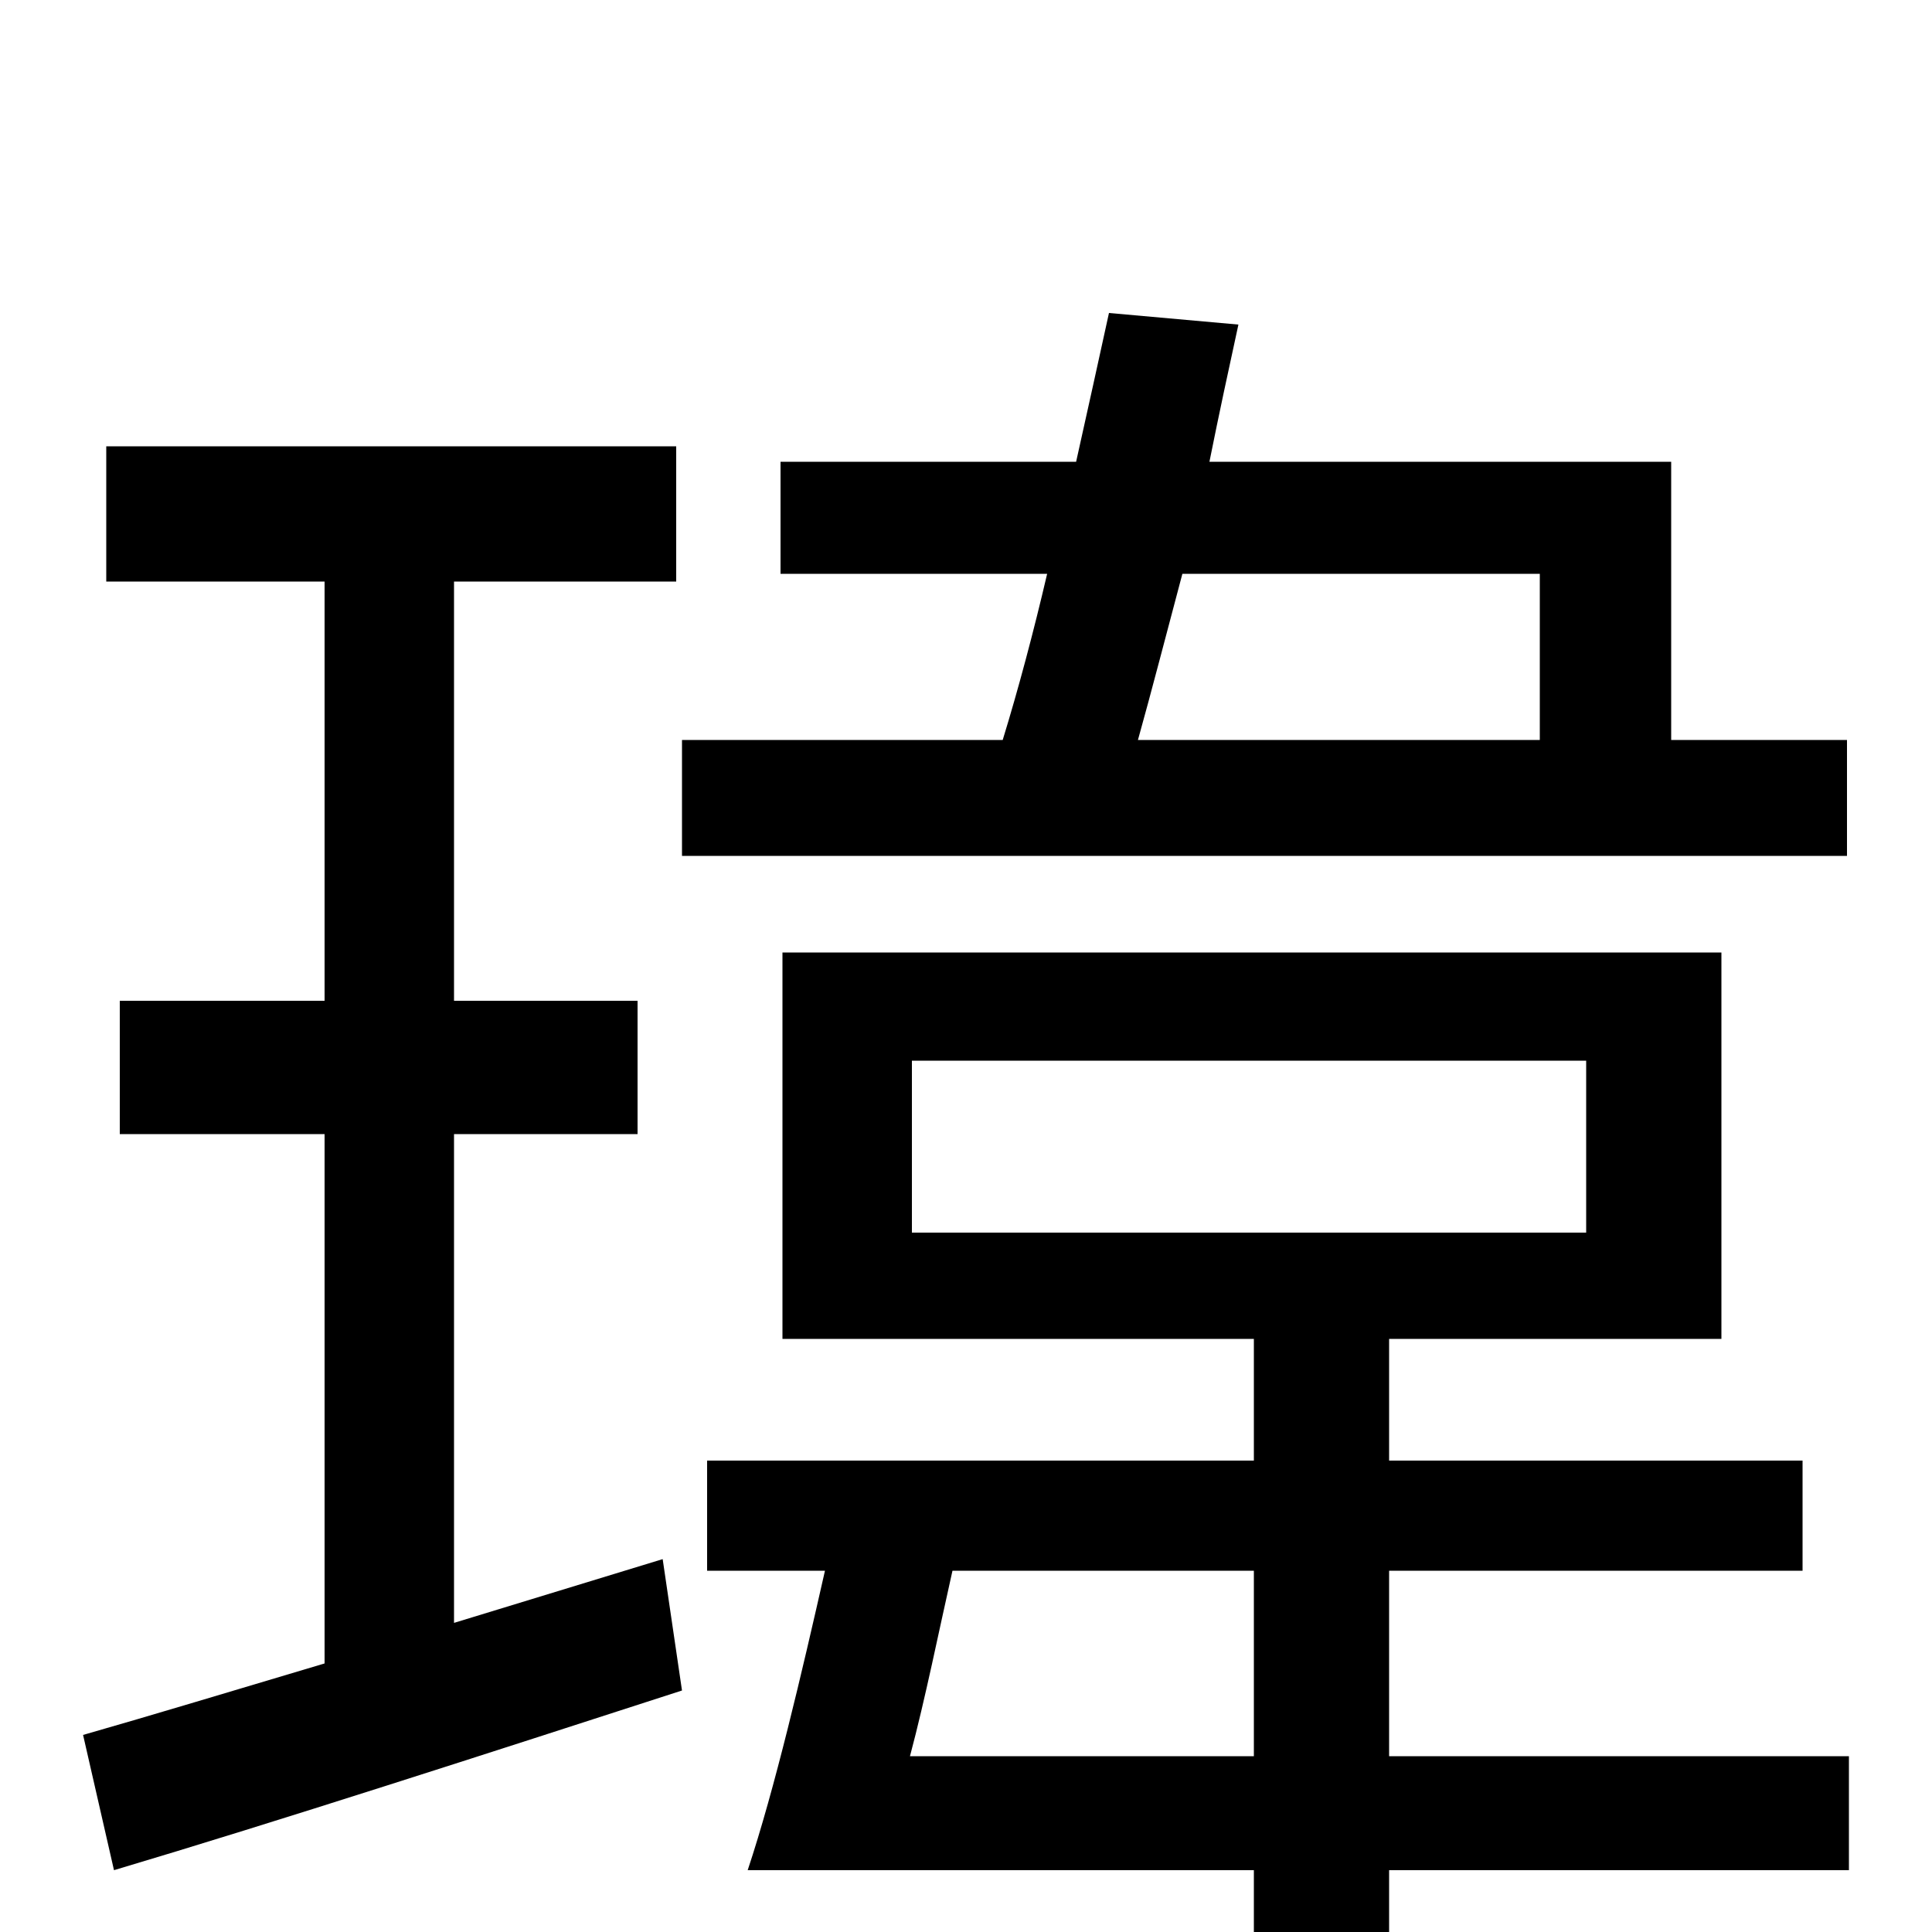 <svg xmlns="http://www.w3.org/2000/svg" viewBox="0 -1000 1000 1000">
	<path fill="#000000" d="M235 -160V-413H330V-482H235V-699H350V-769H55V-699H168V-482H62V-413H168V-139C121 -125 78 -112 43 -102L59 -32C143 -57 251 -92 353 -125L343 -193ZM797 -703V-617H589C596 -642 604 -673 612 -703ZM956 -617H865V-761H626C631 -786 636 -809 641 -832L574 -838C569 -815 563 -788 557 -761H404V-703H542C535 -673 527 -643 519 -617H353V-557H956ZM471 -91C479 -121 486 -156 493 -187H649V-91ZM472 -451H821V-362H472ZM957 -91H719V-187H933V-244H719V-307H891V-507H405V-307H649V-244H366V-187H427C415 -134 401 -74 387 -32H649V76H719V-32H957Z"/>
</svg>